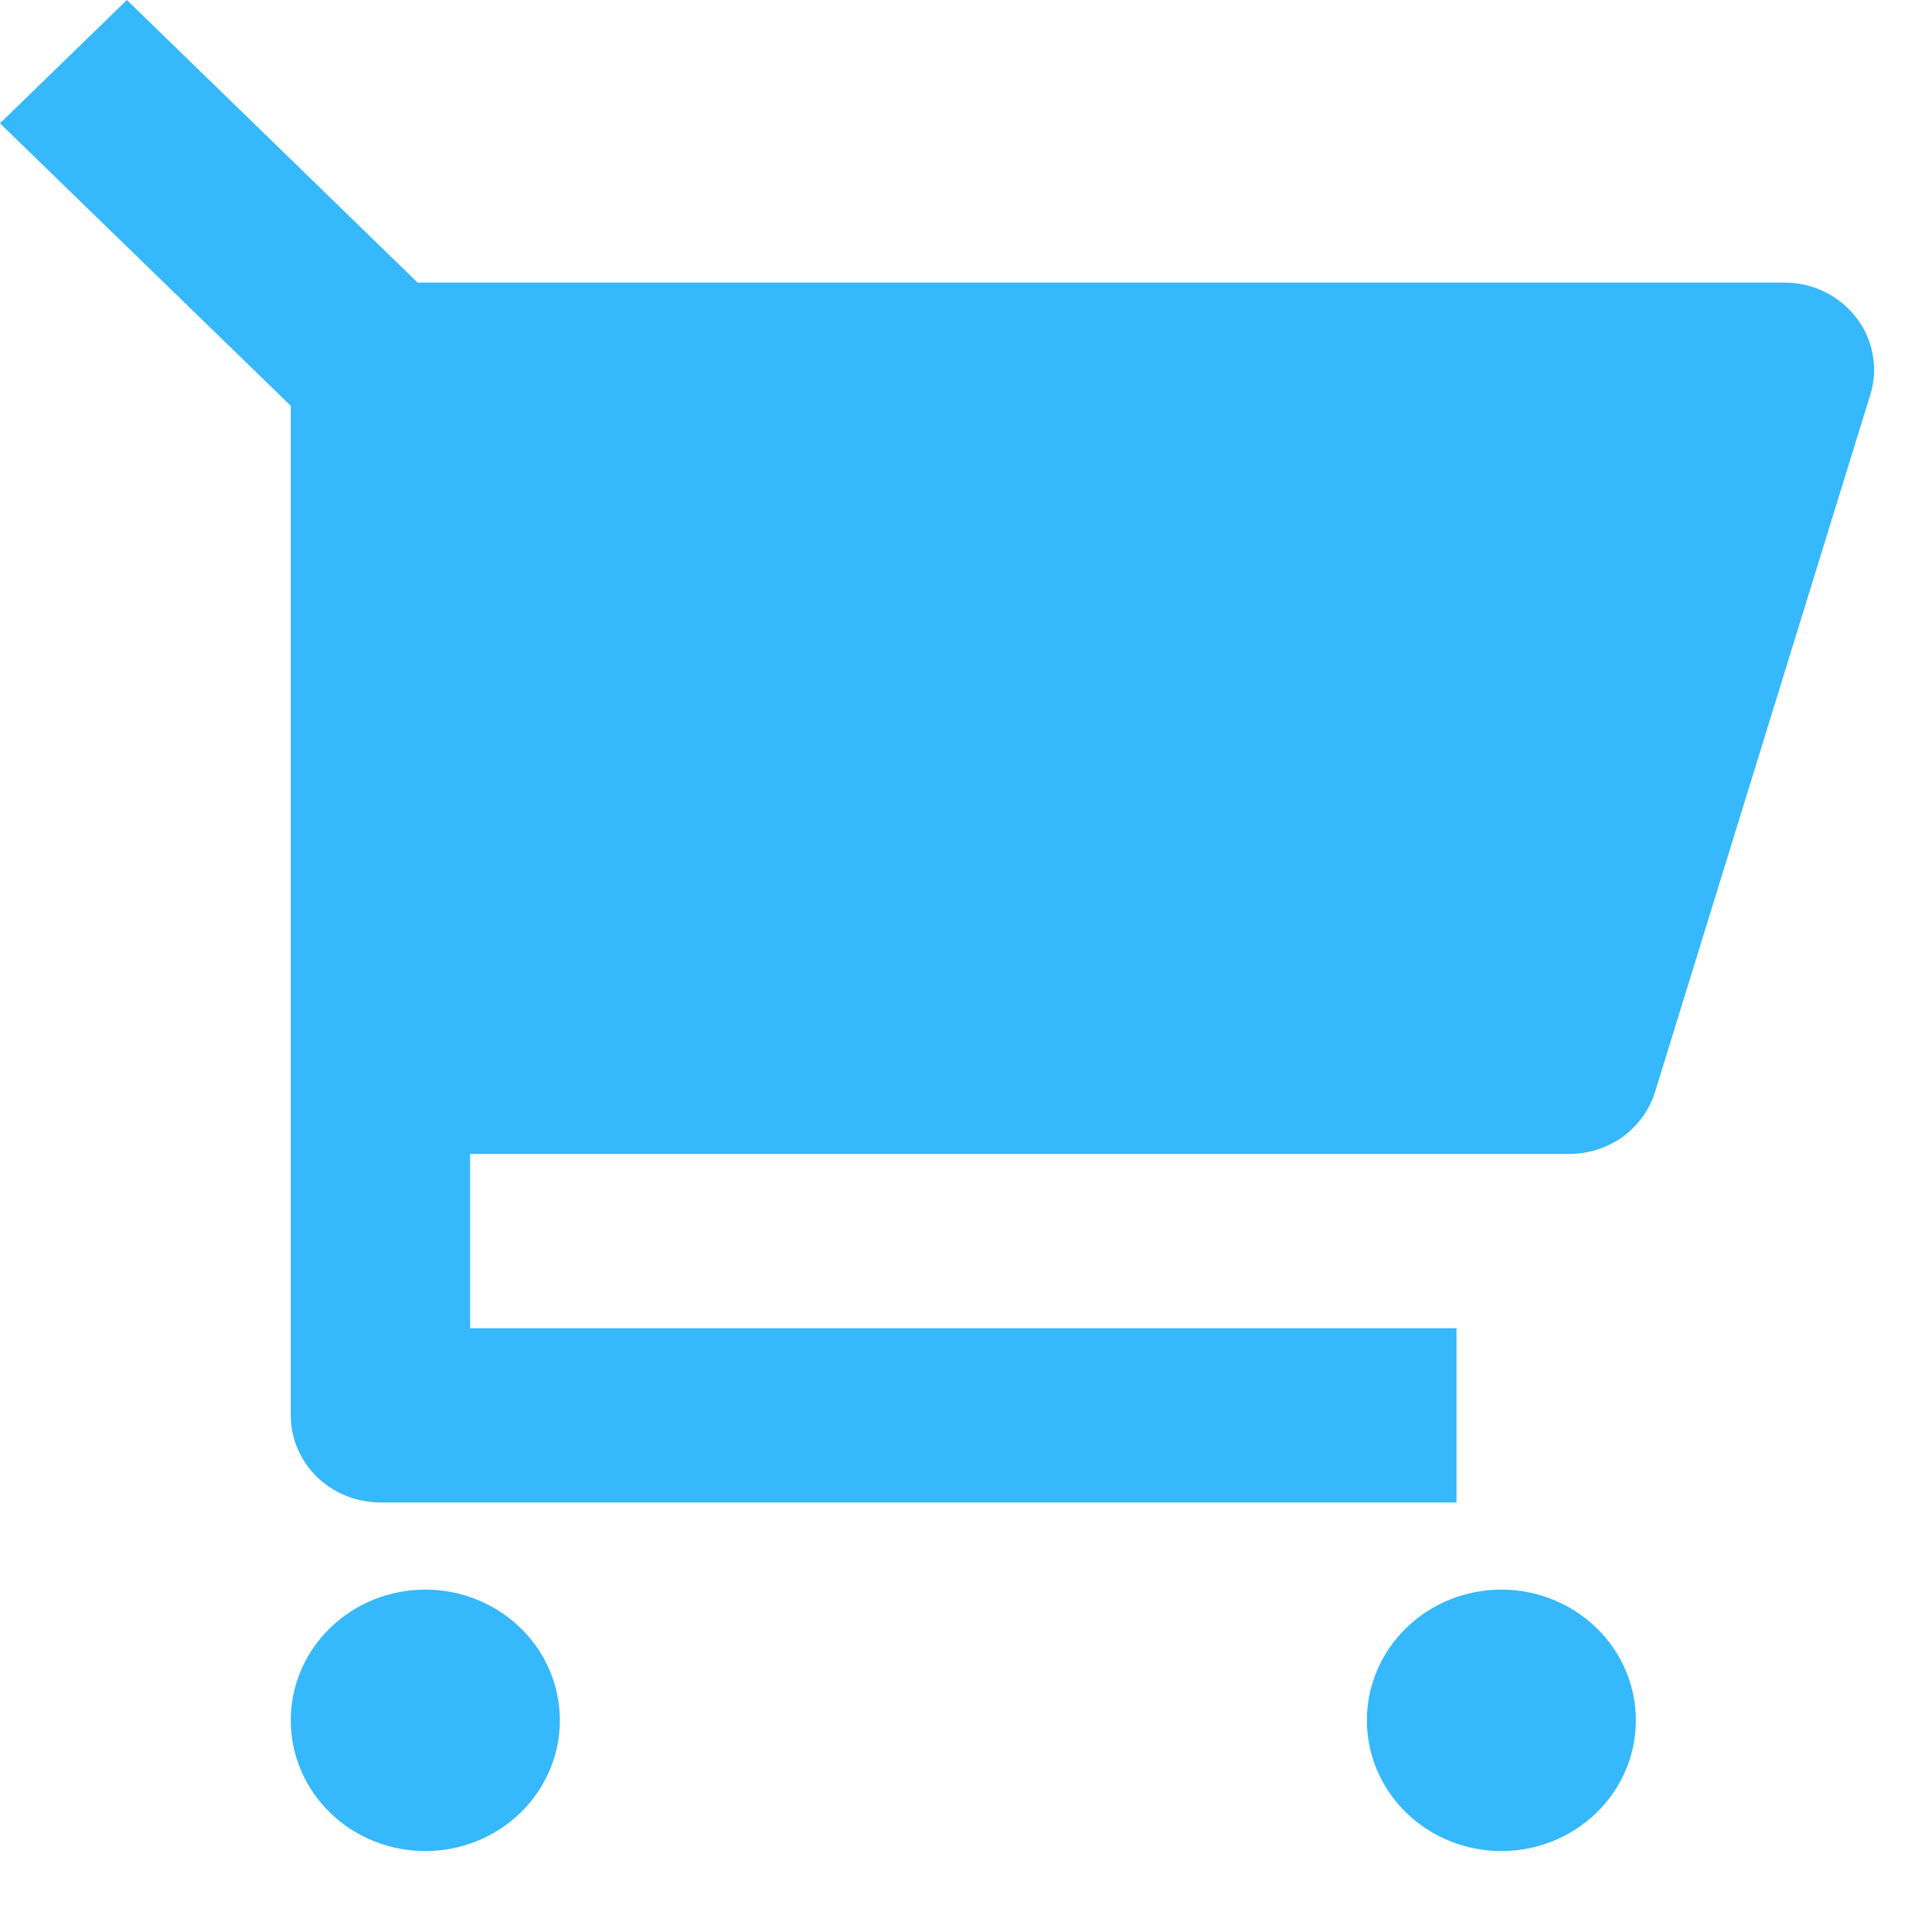 <svg width="18" height="18" viewBox="0 0 18 18" fill="none" xmlns="http://www.w3.org/2000/svg">
<path d="M2.709 3.781L0 1.149L1.182 0L3.891 2.633H16.625C16.755 2.633 16.884 2.662 17 2.719C17.116 2.776 17.217 2.858 17.295 2.96C17.373 3.061 17.425 3.179 17.448 3.304C17.47 3.428 17.463 3.556 17.425 3.678L15.42 10.172C15.368 10.34 15.263 10.486 15.119 10.591C14.974 10.695 14.8 10.751 14.62 10.751H4.38V12.375H13.57V13.998H3.545C3.323 13.998 3.111 13.913 2.954 13.761C2.797 13.608 2.709 13.402 2.709 13.187V3.781ZM3.963 17.246C3.63 17.246 3.311 17.118 3.076 16.889C2.841 16.661 2.709 16.351 2.709 16.028C2.709 15.705 2.841 15.395 3.076 15.167C3.311 14.938 3.63 14.81 3.963 14.81C4.295 14.81 4.614 14.938 4.849 15.167C5.084 15.395 5.216 15.705 5.216 16.028C5.216 16.351 5.084 16.661 4.849 16.889C4.614 17.118 4.295 17.246 3.963 17.246ZM13.988 17.246C13.656 17.246 13.337 17.118 13.102 16.889C12.867 16.661 12.735 16.351 12.735 16.028C12.735 15.705 12.867 15.395 13.102 15.167C13.337 14.938 13.656 14.81 13.988 14.81C14.32 14.81 14.639 14.938 14.874 15.167C15.109 15.395 15.241 15.705 15.241 16.028C15.241 16.351 15.109 16.661 14.874 16.889C14.639 17.118 14.32 17.246 13.988 17.246Z" fill="#35B8FC"/>
</svg>
